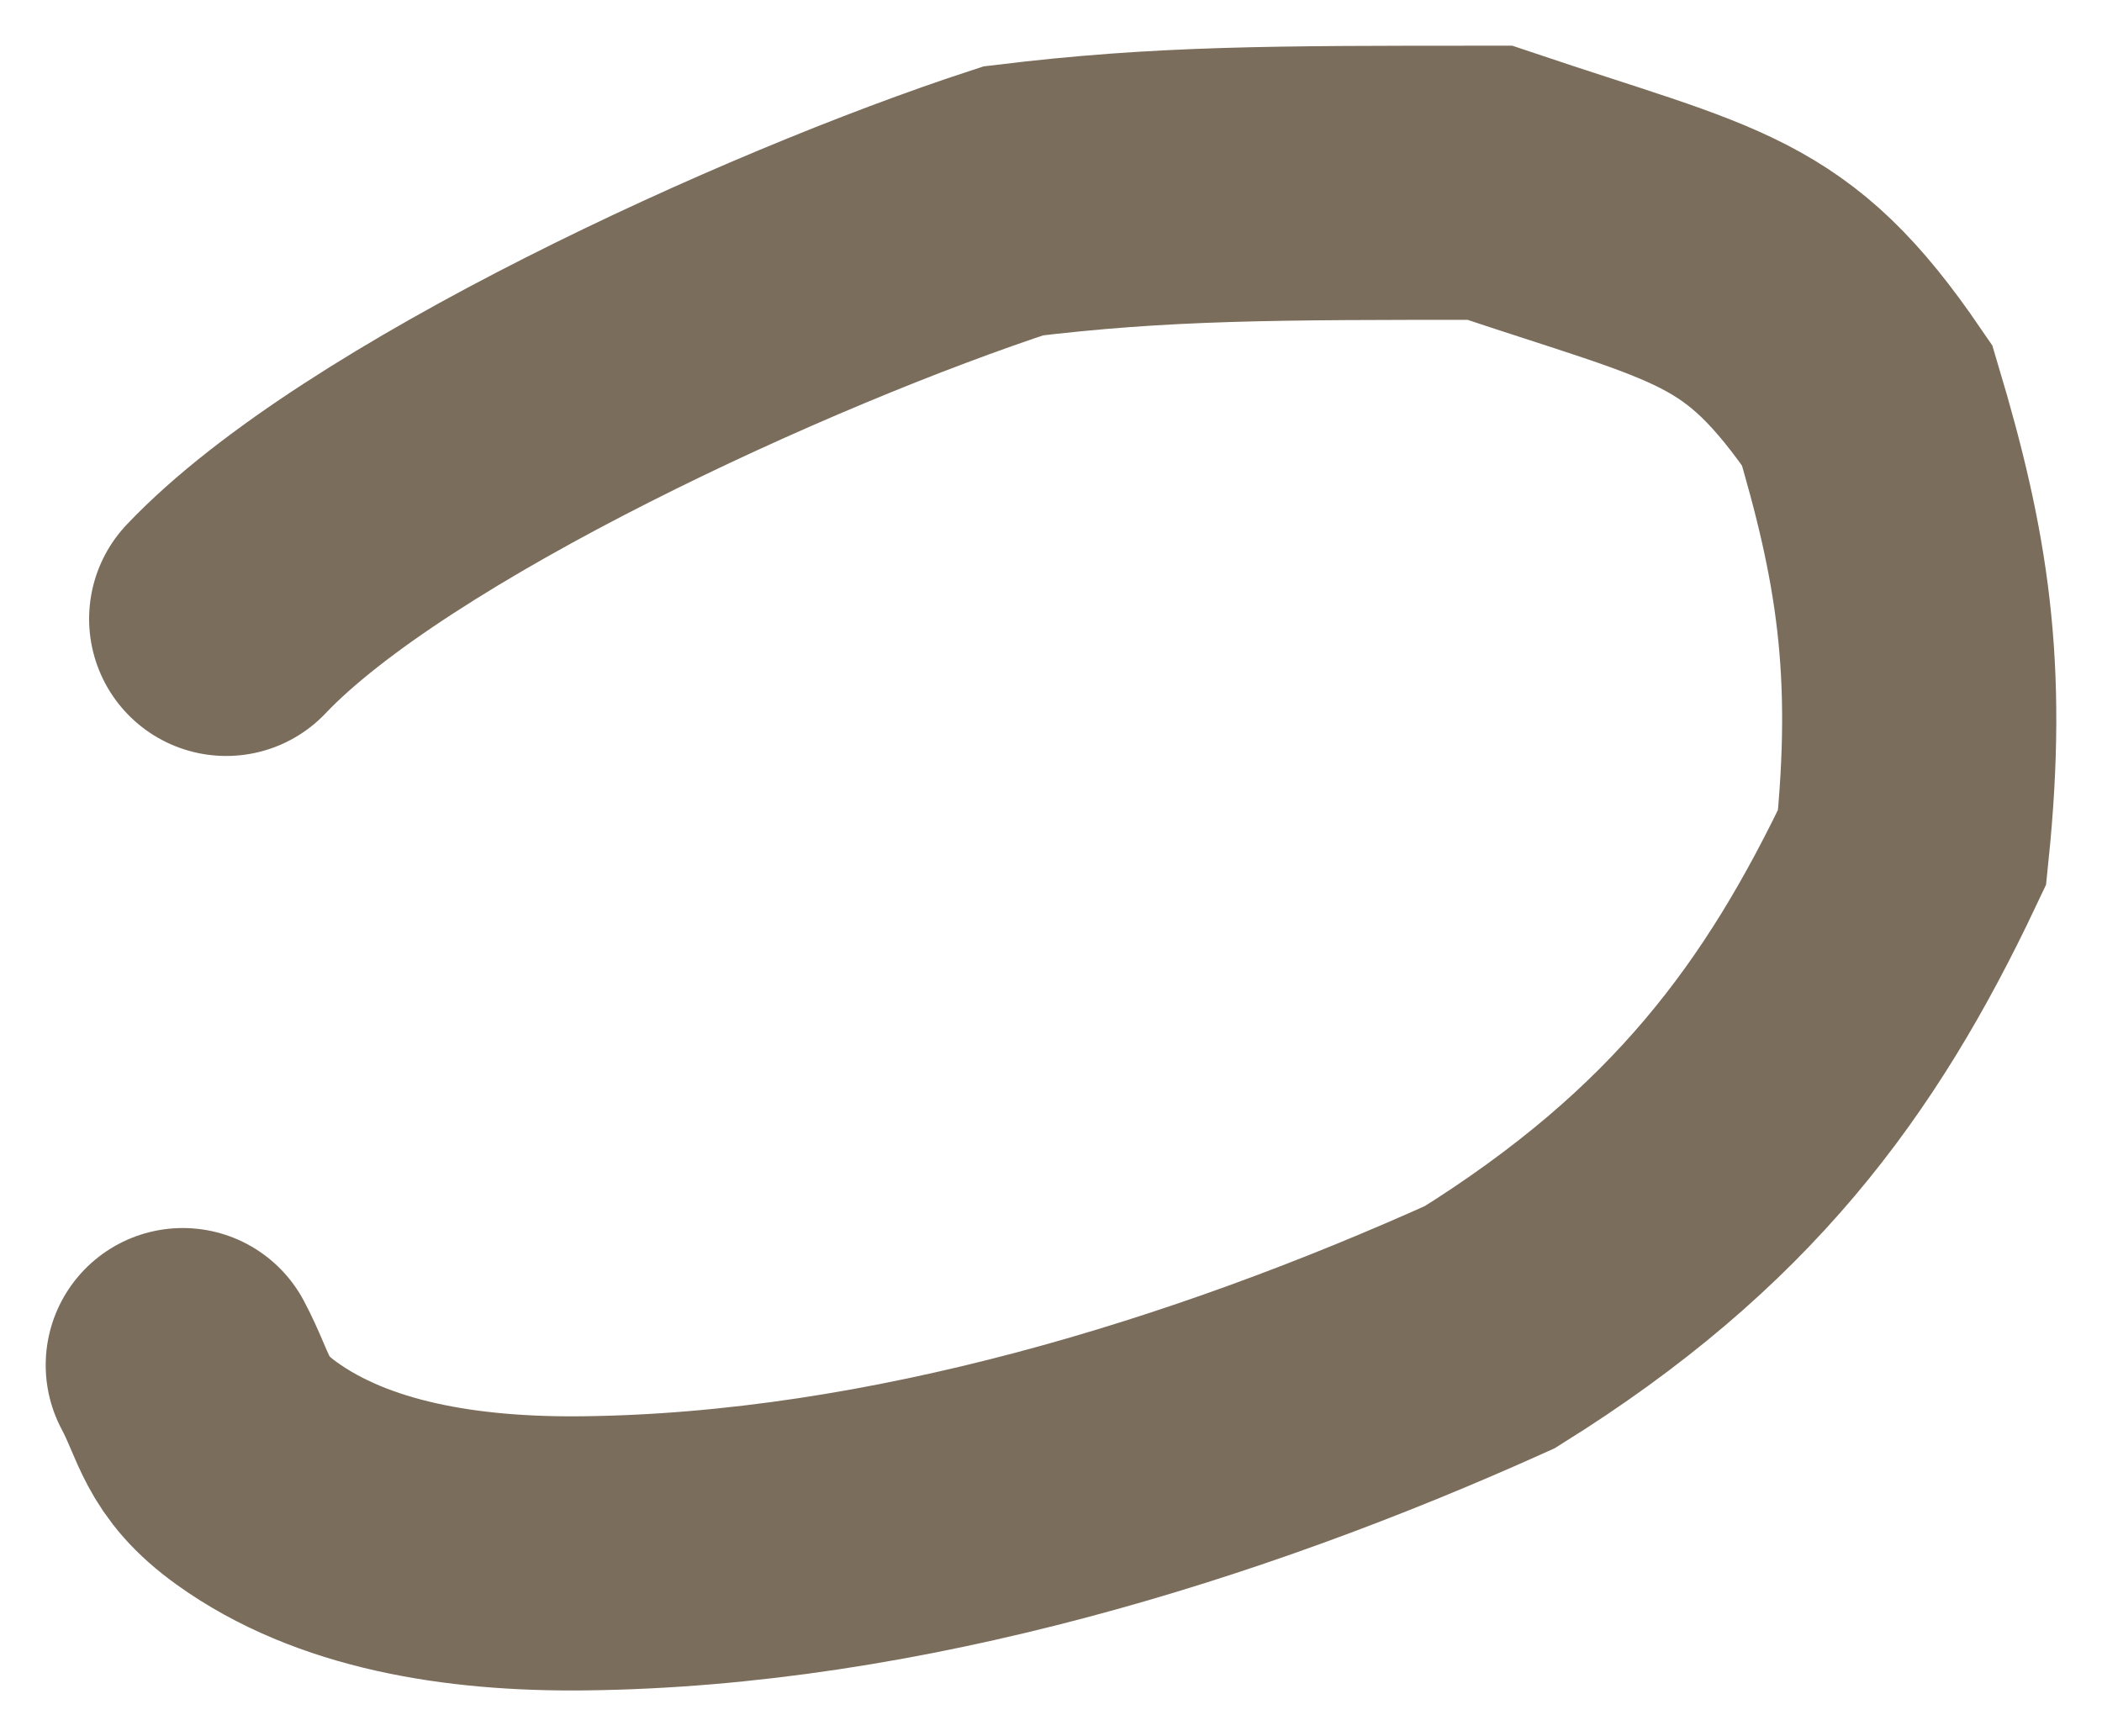 <svg width="23" height="19" viewBox="0 0 23 19" fill="none" xmlns="http://www.w3.org/2000/svg">
<path d="M2.475 6.773C4.1 5.06 8.51 3.041 11.088 2.198C12.718 2 13.919 2 16.301 2C18.723 2.816 19.323 2.816 20.43 4.435C20.922 6.079 21.125 7.303 20.922 9.273C19.924 11.382 18.723 13.014 16.301 14.524C13.318 15.869 9.788 16.962 6.384 16.999C5.043 17.014 3.747 16.8 2.806 16.122C2.242 15.716 2.25 15.407 2 14.939" stroke="#7B6D5B" stroke-width="3" stroke-linecap="round"/>
</svg>
